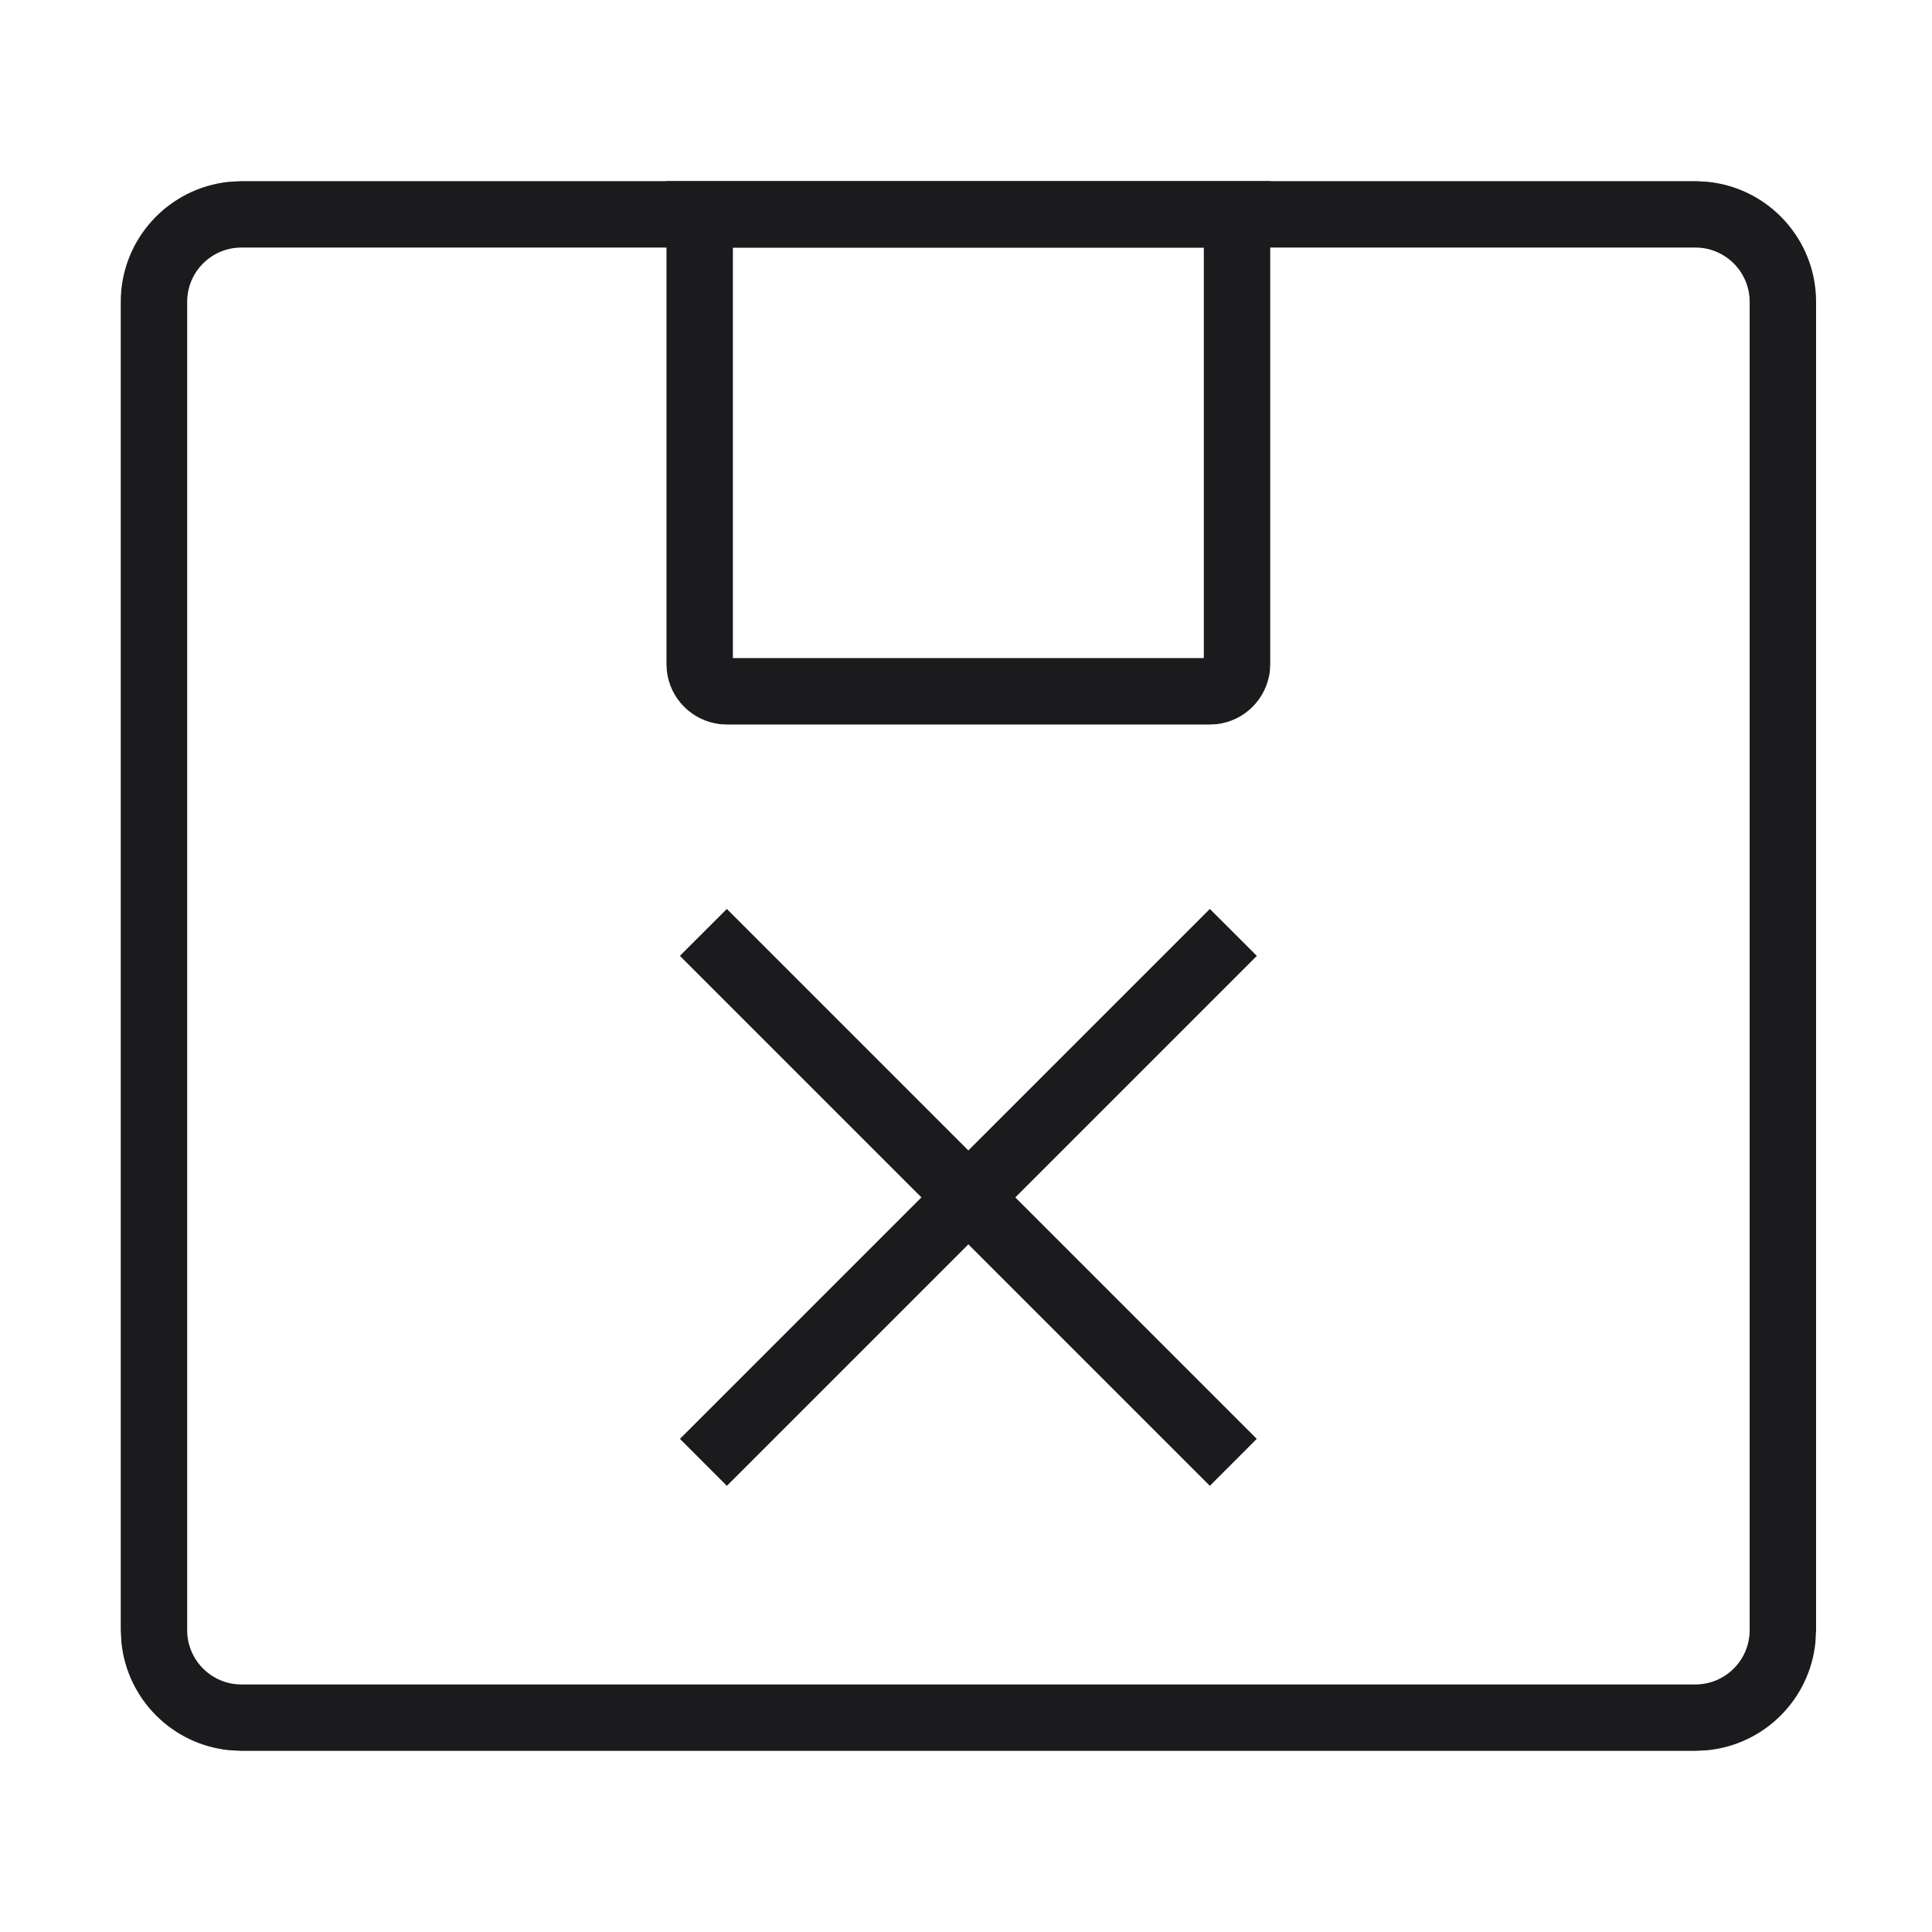 <svg width="32" height="32" viewBox="0 0 32 32" fill="none" xmlns="http://www.w3.org/2000/svg">
<path d="M28.08 27.9V29H4V27.9H28.08ZM28.98 27V5C28.98 4.503 28.577 4.1 28.08 4.1H4C3.503 4.1 3.1 4.503 3.1 5V27C3.1 27.497 3.503 27.9 4 27.9V29L3.796 28.989C2.854 28.894 2.106 28.146 2.011 27.204L2 27V5C2 3.964 2.787 3.113 3.796 3.011L4 3H28.08L28.284 3.011C29.293 3.113 30.08 3.964 30.08 5V27L30.069 27.204C29.974 28.146 29.226 28.894 28.284 28.989L28.08 29V27.9C28.577 27.9 28.98 27.497 28.98 27Z" fill="#1B1B1D"/>
<path d="M12.039 12L11.937 11.995C11.466 11.947 11.092 11.573 11.044 11.102L11.039 11V3H21.039V11L21.034 11.102C20.986 11.573 20.612 11.947 20.142 11.995L20.039 12H12.039ZM12.139 10.9H19.939V4.1H12.139V10.9Z" fill="#1B1B1D"/>
<path d="M20.039 15.055L20.817 15.832L12.039 24.61L11.262 23.832L20.039 15.055Z" fill="#1B1B1D"/>
<path d="M12.039 15.055L11.261 15.832L20.039 24.61L20.816 23.832L12.039 15.055Z" fill="#1B1B1D"/>
</svg>
